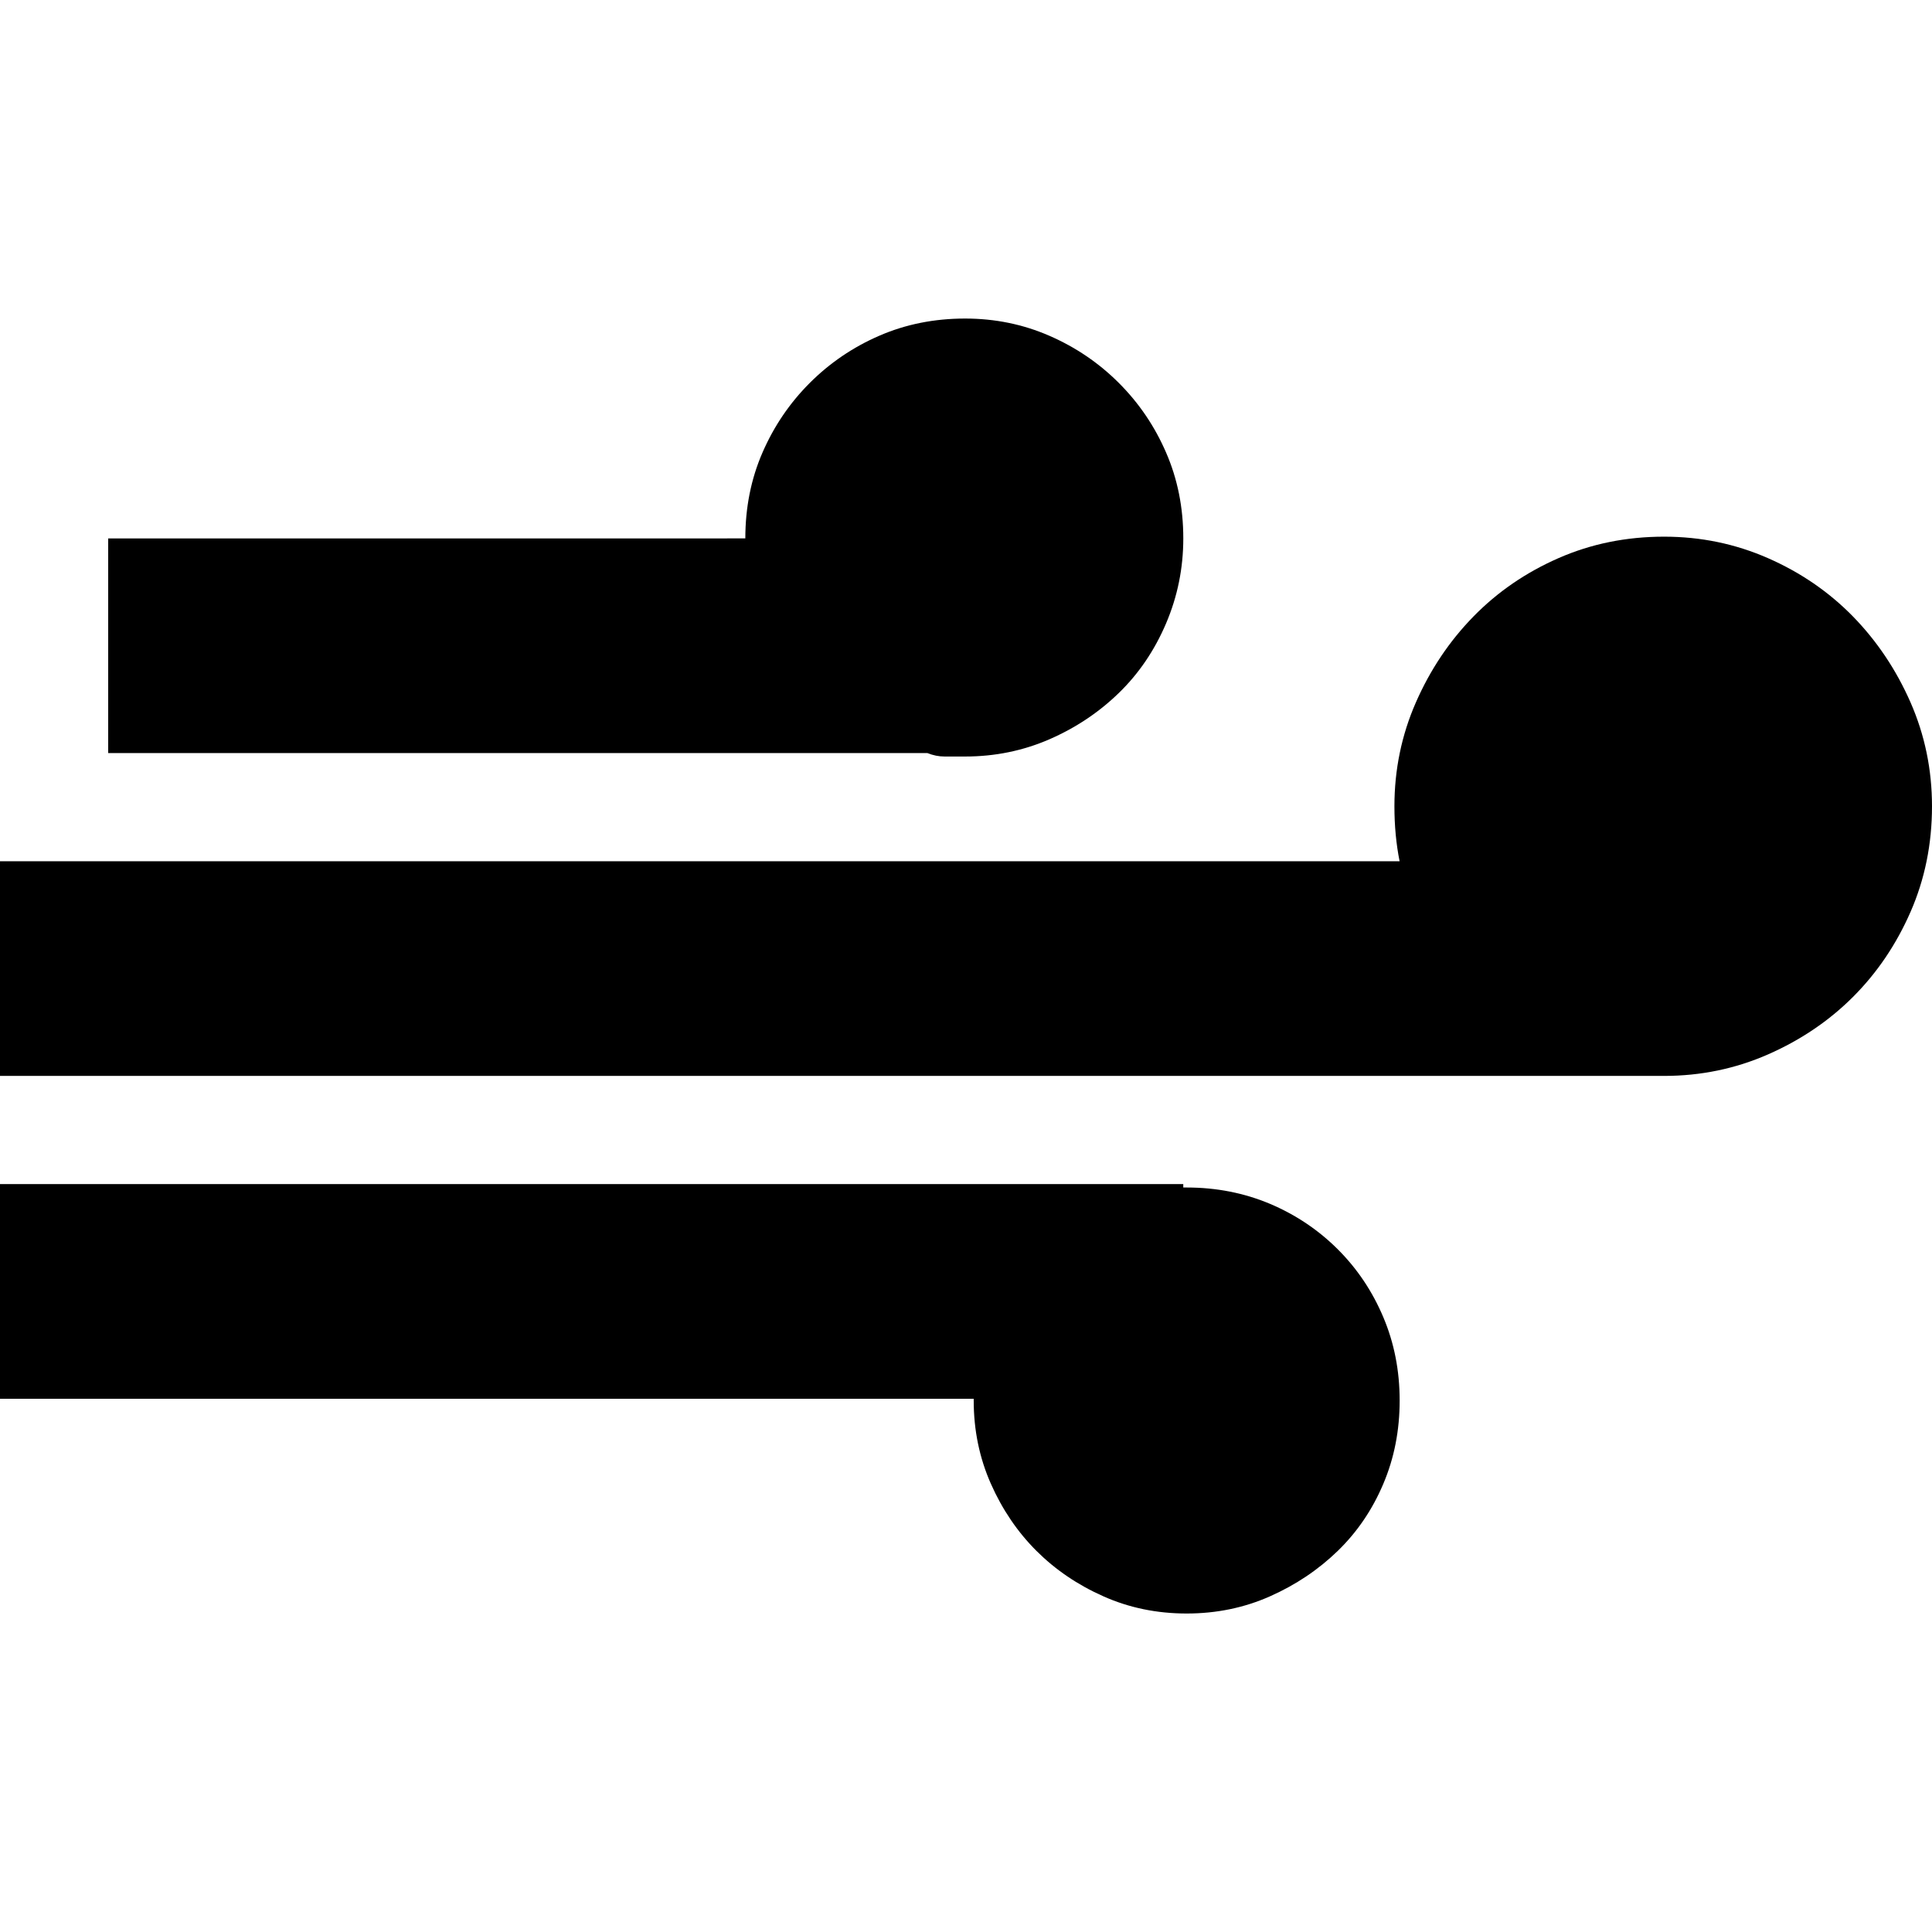 <?xml version="1.0" encoding="utf-8"?>
<!-- Generator: Adobe Illustrator 16.0.0, SVG Export Plug-In . SVG Version: 6.00 Build 0)  -->
<!DOCTYPE svg PUBLIC "-//W3C//DTD SVG 1.1//EN" "http://www.w3.org/Graphics/SVG/1.1/DTD/svg11.dtd">
<svg version="1.1" id="图层_1" xmlns="http://www.w3.org/2000/svg" xmlns:xlink="http://www.w3.org/1999/xlink" x="0px" y="0px"
	 width="100px" height="100px" viewBox="0 0 100 100" enable-background="new 0 0 100 100" xml:space="preserve">
<path d="M38.578,27.868c0-1.601,0.296-3.082,0.889-4.446c0.593-1.362,1.407-2.563,2.445-3.6c1.036-1.037,2.237-1.853,3.599-2.444
	c1.364-0.593,2.845-0.89,4.444-0.89c1.542,0,2.994,0.297,4.357,0.89c1.362,0.592,2.563,1.407,3.6,2.444
	c1.037,1.037,1.854,2.238,2.443,3.6c0.594,1.364,0.892,2.845,0.892,4.446c0,1.54-0.298,3.006-0.892,4.4
	c-0.594,1.393-1.406,2.592-2.443,3.599c-1.036,1.007-2.236,1.807-3.6,2.401c-1.363,0.592-2.814,0.889-4.357,0.889h-1.066
	c-0.294,0-0.593-0.059-0.887-0.178H5.6v-11.11L38.578,27.868L38.578,27.868z"/>
<path d="M61.423,61.465c1.54,0,2.979,0.284,4.313,0.846c1.332,0.564,2.502,1.349,3.51,2.355s1.791,2.178,2.354,3.512
	c0.565,1.334,0.846,2.771,0.846,4.313s-0.279,2.979-0.846,4.312c-0.563,1.333-1.347,2.489-2.354,3.468
	c-1.008,0.978-2.178,1.763-3.51,2.354c-1.334,0.593-2.772,0.89-4.313,0.89s-2.978-0.295-4.312-0.89
	c-1.334-0.592-2.487-1.377-3.467-2.354c-0.979-0.979-1.764-2.135-2.355-3.468s-0.89-2.771-0.89-4.312V72.4H0V61.288h61.246v0.177
	H61.423L61.423,61.465z"/>
<path d="M86.133,27.778c1.896,0,3.69,0.371,5.378,1.112c1.688,0.74,3.156,1.748,4.401,3.021c1.242,1.274,2.234,2.755,2.977,4.445
	c0.74,1.69,1.111,3.481,1.111,5.378c0,1.955-0.372,3.777-1.111,5.466c-0.74,1.689-1.733,3.156-2.977,4.399
	c-1.245,1.245-2.712,2.236-4.401,2.978c-1.688,0.741-3.483,1.112-5.378,1.112h-0.177H0V44.578h72.443
	c-0.178-0.889-0.268-1.837-0.268-2.844c0-1.897,0.371-3.689,1.111-5.378c0.74-1.688,1.732-3.17,2.979-4.445
	c1.245-1.274,2.711-2.281,4.4-3.021C82.355,28.148,84.178,27.778,86.133,27.778z"/>
</svg>
